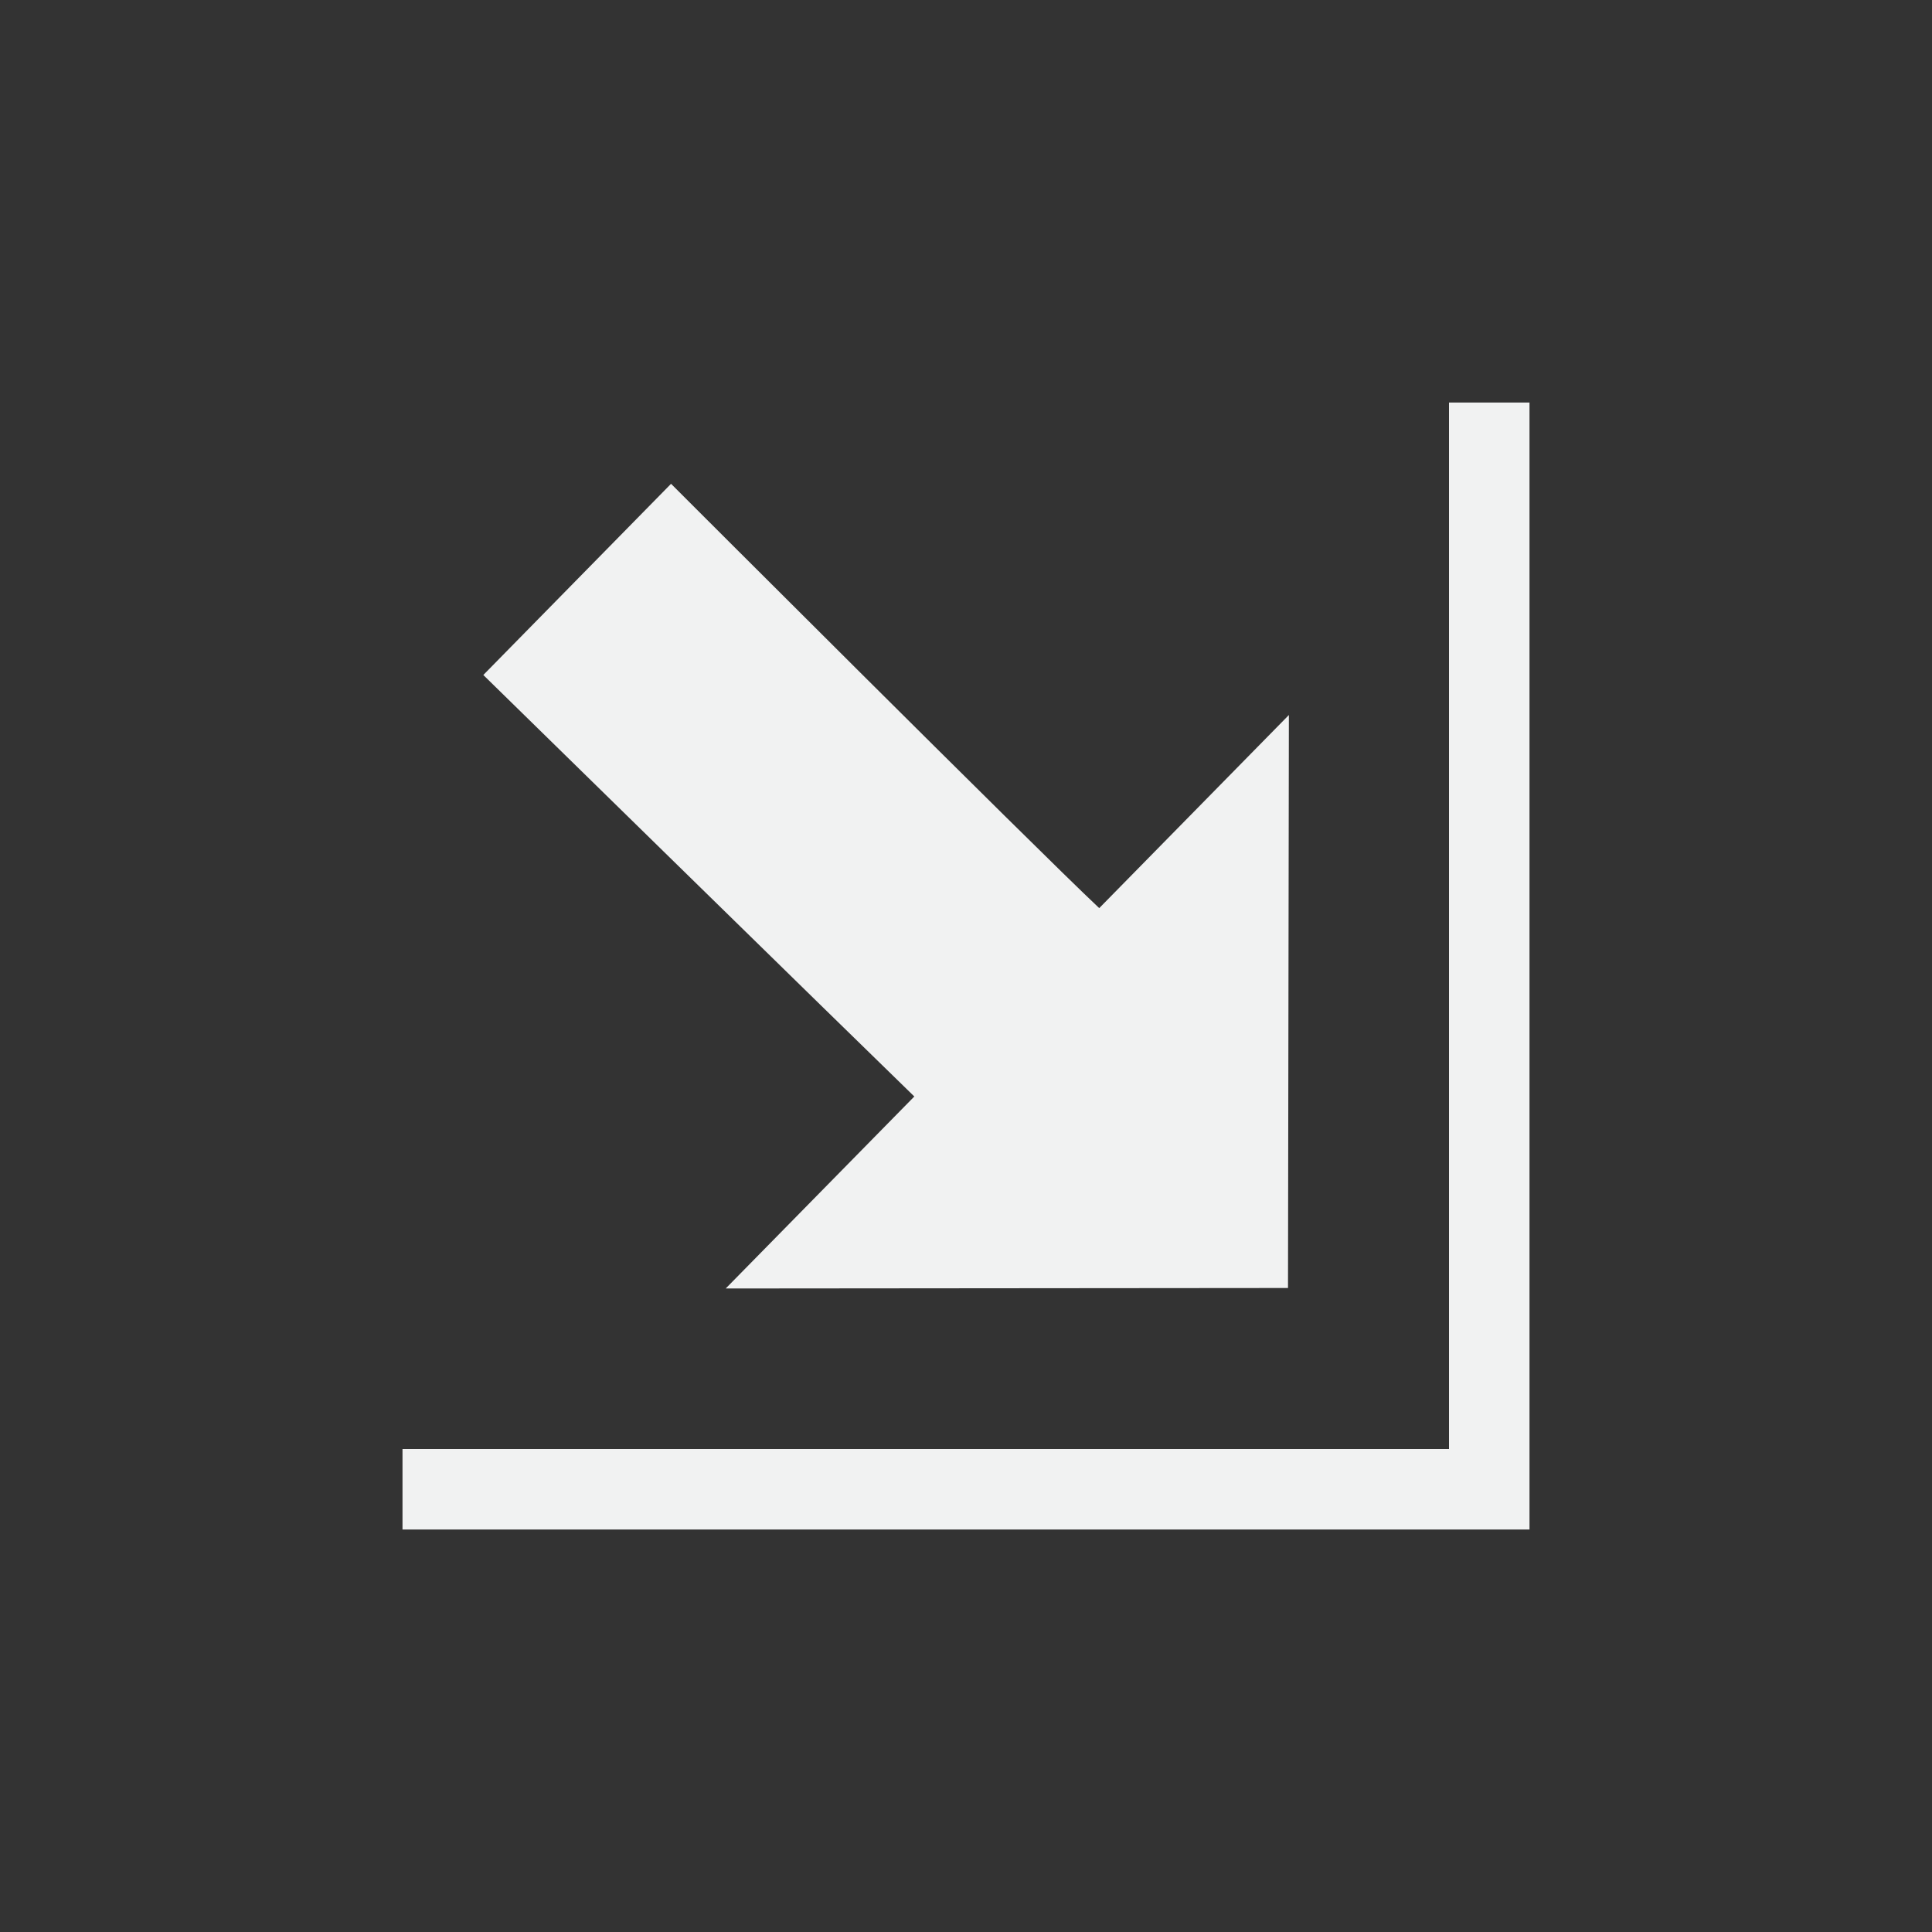 <?xml version="1.0" encoding="UTF-8"?>
<!--Part of Monotone: https://github.com/sixsixfive/Monotone, released under cc-by-sa_v4-->
<svg version="1.1" viewBox="-4 -4 24 24" width="48" height="48" xmlns="http://www.w3.org/2000/svg">
<rect x="-4" y="-4" width="24" height="24" fill="#333333" stroke="none"/>
<path d="m5.015 12.006 6.985-0.006 0.011-7.118-2.356 2.399c-0.808-0.759-5.319-5.271-5.319-5.271l-2.332 2.375s4.558 4.464 5.354 5.236z" style="fill:#f1f2f2;stroke-width:.832"/>
<path d="m15 15v-14h-1v13h-13v1z" style="fill:#f1f2f2"/>
</svg>
